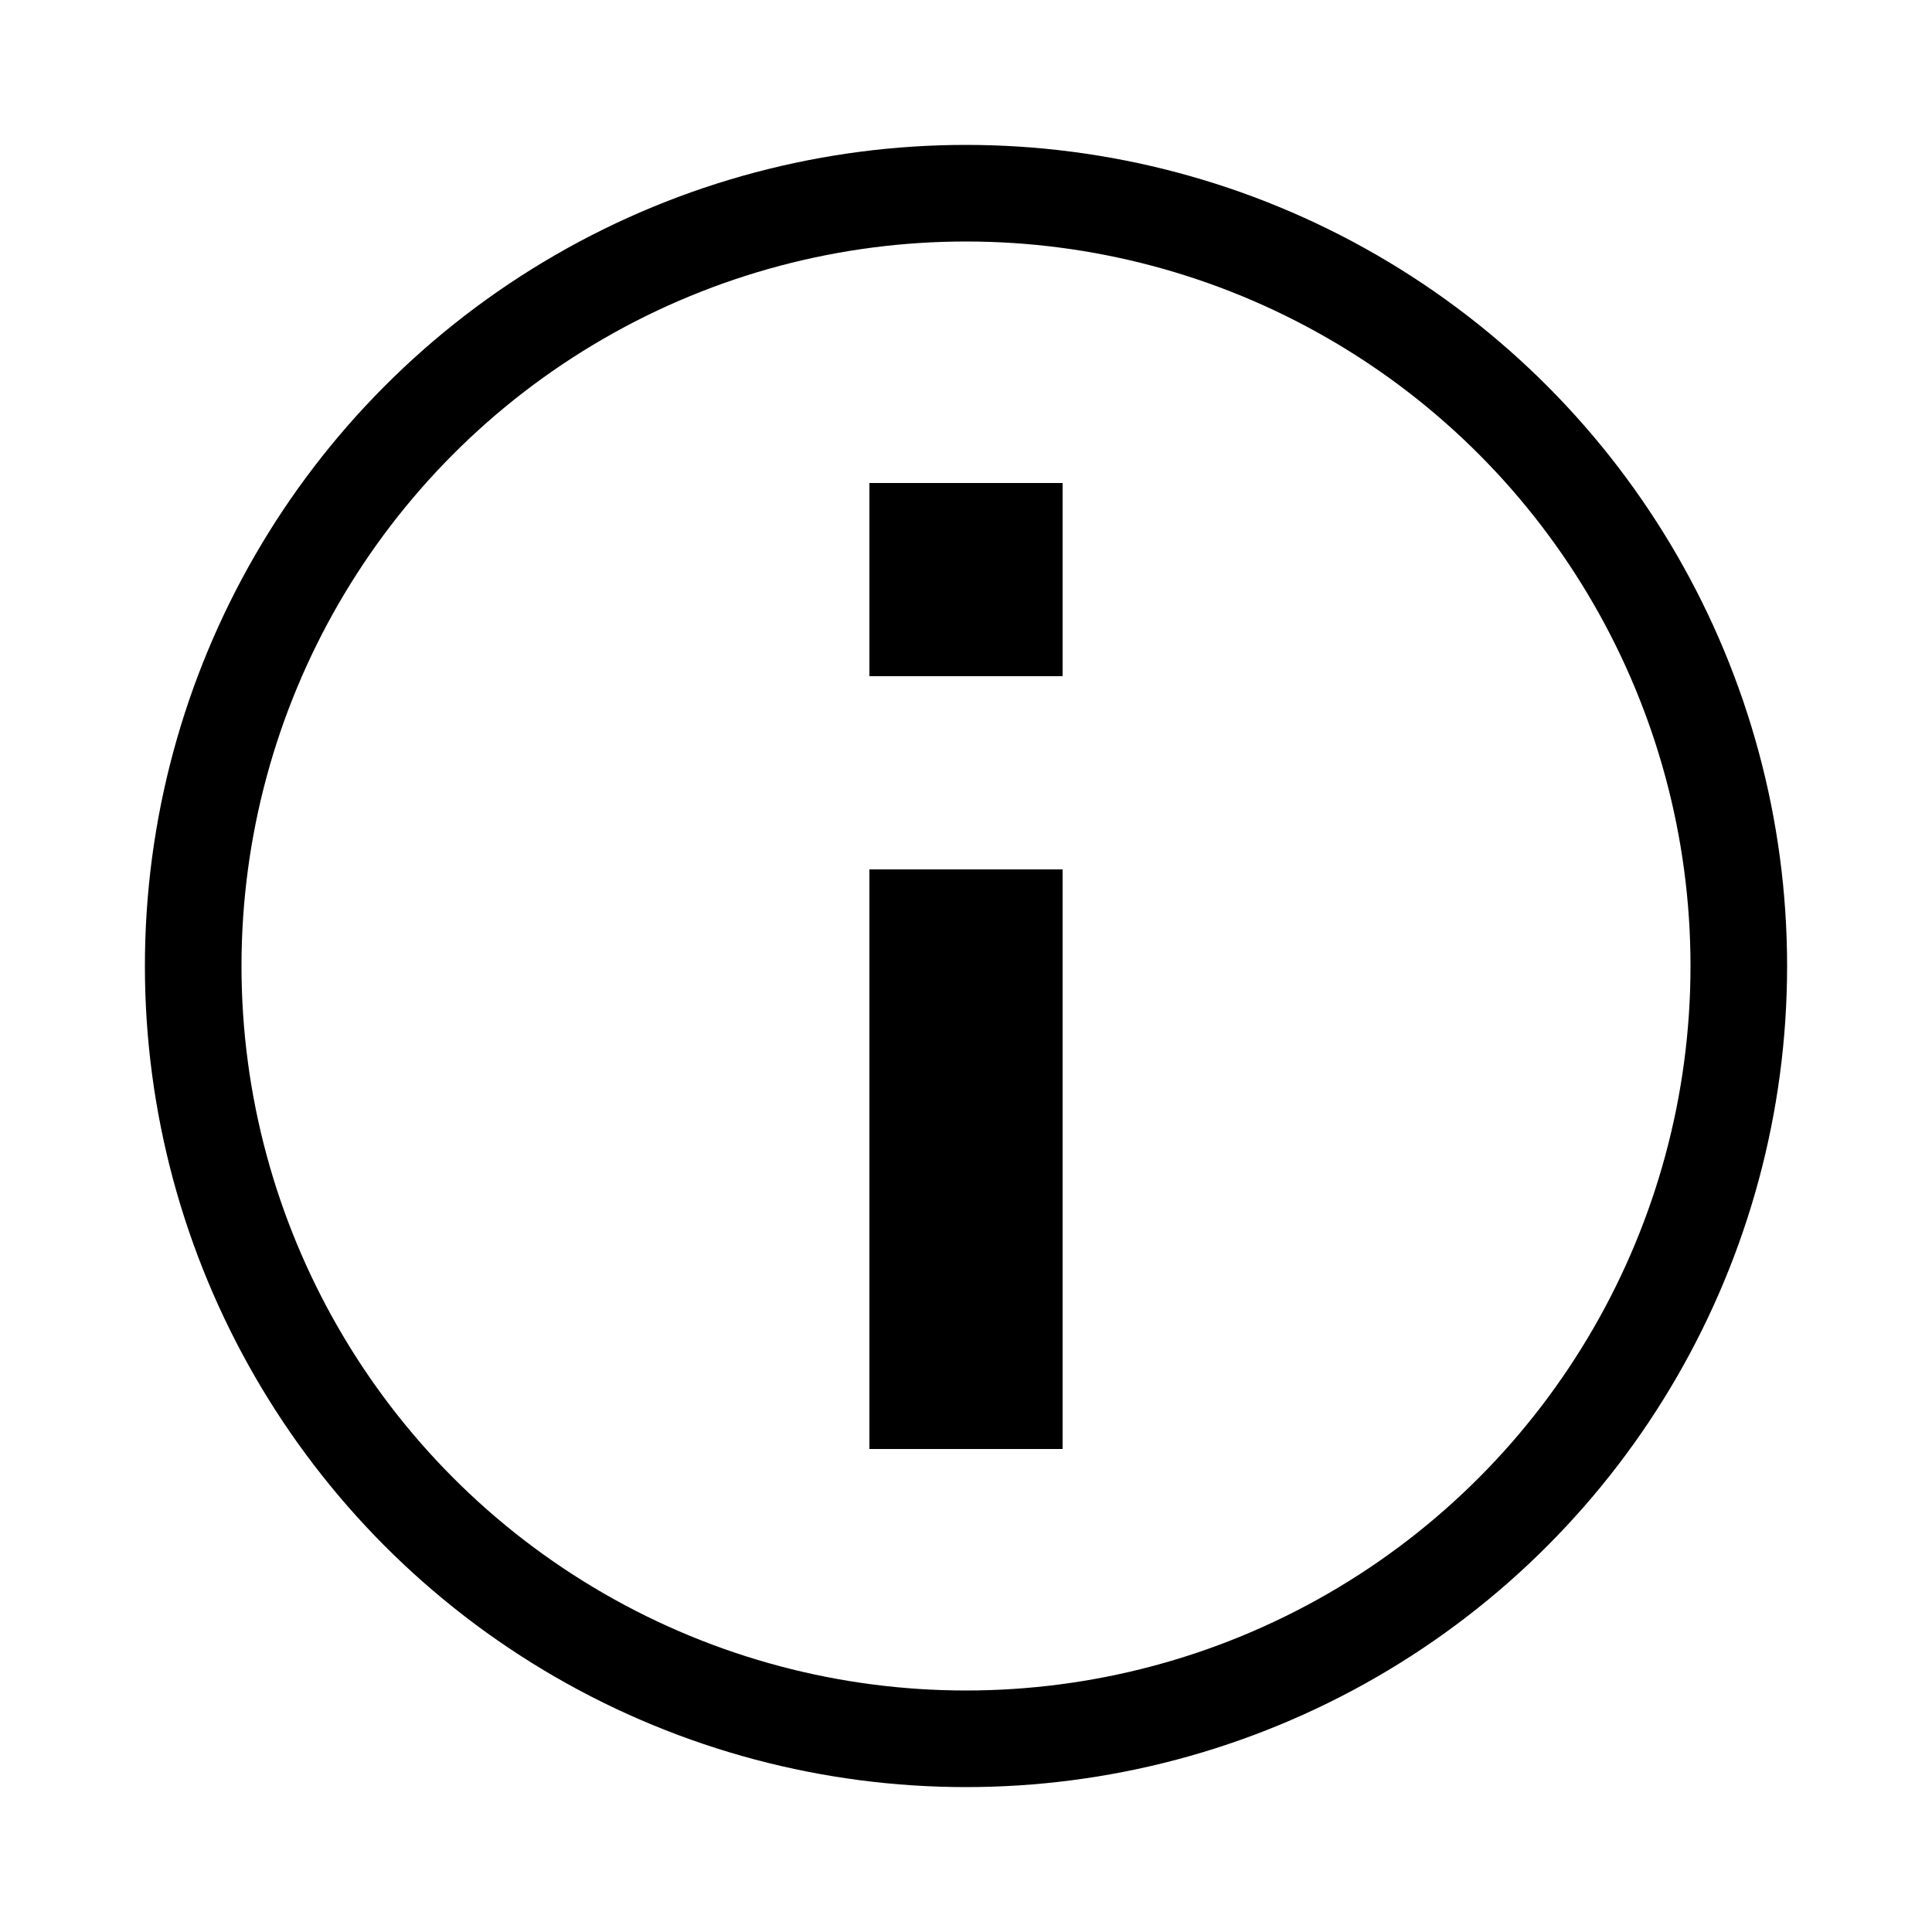 <svg xmlns="http://www.w3.org/2000/svg" viewBox="0 0 100 100">
  <circle cx="50" cy="50" r="40" fill="none" stroke="black" stroke-width="5"/>
  <rect x="45" y="25" width="10" height="10" fill="black"/>
  <line x1="50" x2="50" y1="45" y2="75" stroke-width="10" stroke="black"/>
</svg>
